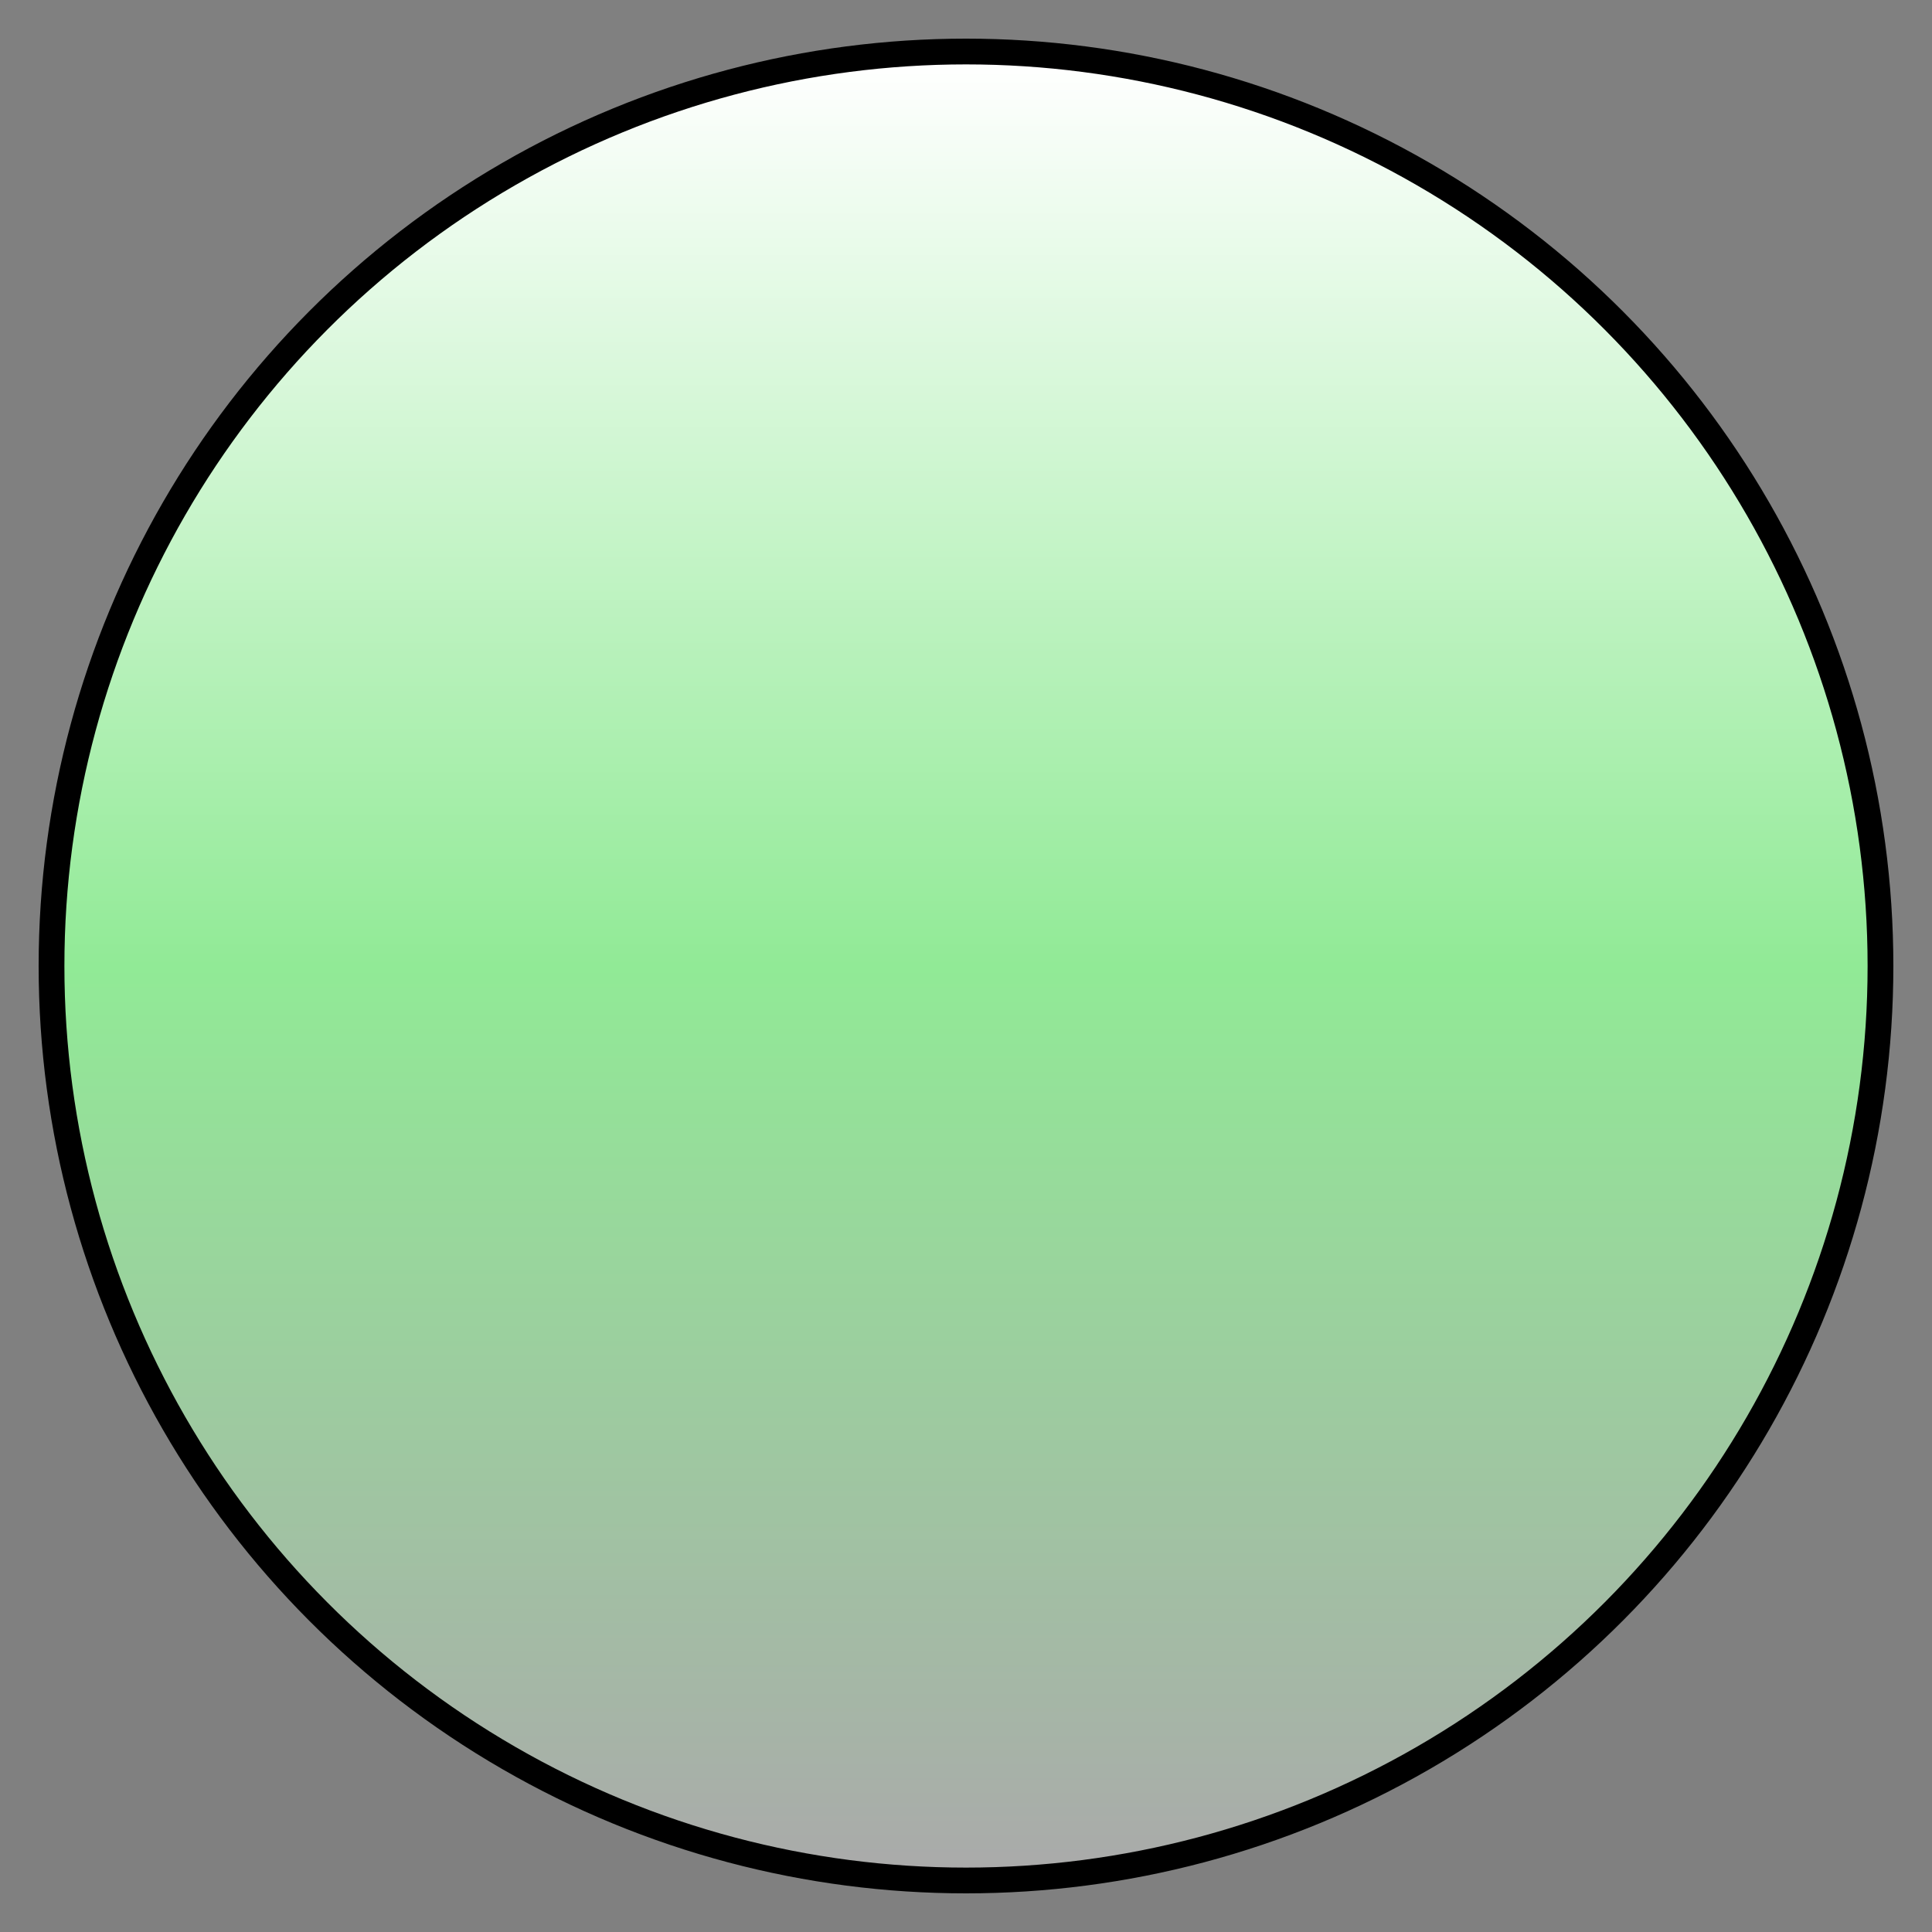 <?xml version="1.0"?>
<!DOCTYPE svg PUBLIC "-//W3C//DTD SVG 1.1//EN" "http://www.w3.org/Graphics/SVG/1.1/DTD/svg11.dtd">
<svg xmlns="http://www.w3.org/2000/svg" xmlns:xl="http://www.w3.org/1999/xlink" version="1.1" viewBox="108 178 75 75" width="75pt" height="75pt"><rect x="108" y="178" width="75" height="75" fill="#808080" stroke="none"/><defs><linearGradient x1="0" x2="1" id="Gradient" gradientUnits="userSpaceOnUse"><stop offset="0" stop-color="white"/><stop offset=".5" stop-color="#91ea96"/><stop offset="1" stop-color="#aaa"/></linearGradient><linearGradient id="Obj_Gradient" xl:href="#Gradient" gradientTransform="translate(145.5 180) rotate(90) scale(71)"/></defs><g stroke="none" stroke-opacity="1" stroke-dasharray="none" fill="none" fill-opacity="1"><title>Canvas 1</title><g><title>Layer 1</title><circle cx="145.5" cy="215.5" r="35.5" fill="url(#Obj_Gradient)"/><circle cx="145.5" cy="215.5" r="35.5" stroke="black" stroke-linecap="round" stroke-linejoin="round" stroke-width="1"/></g></g></svg>
